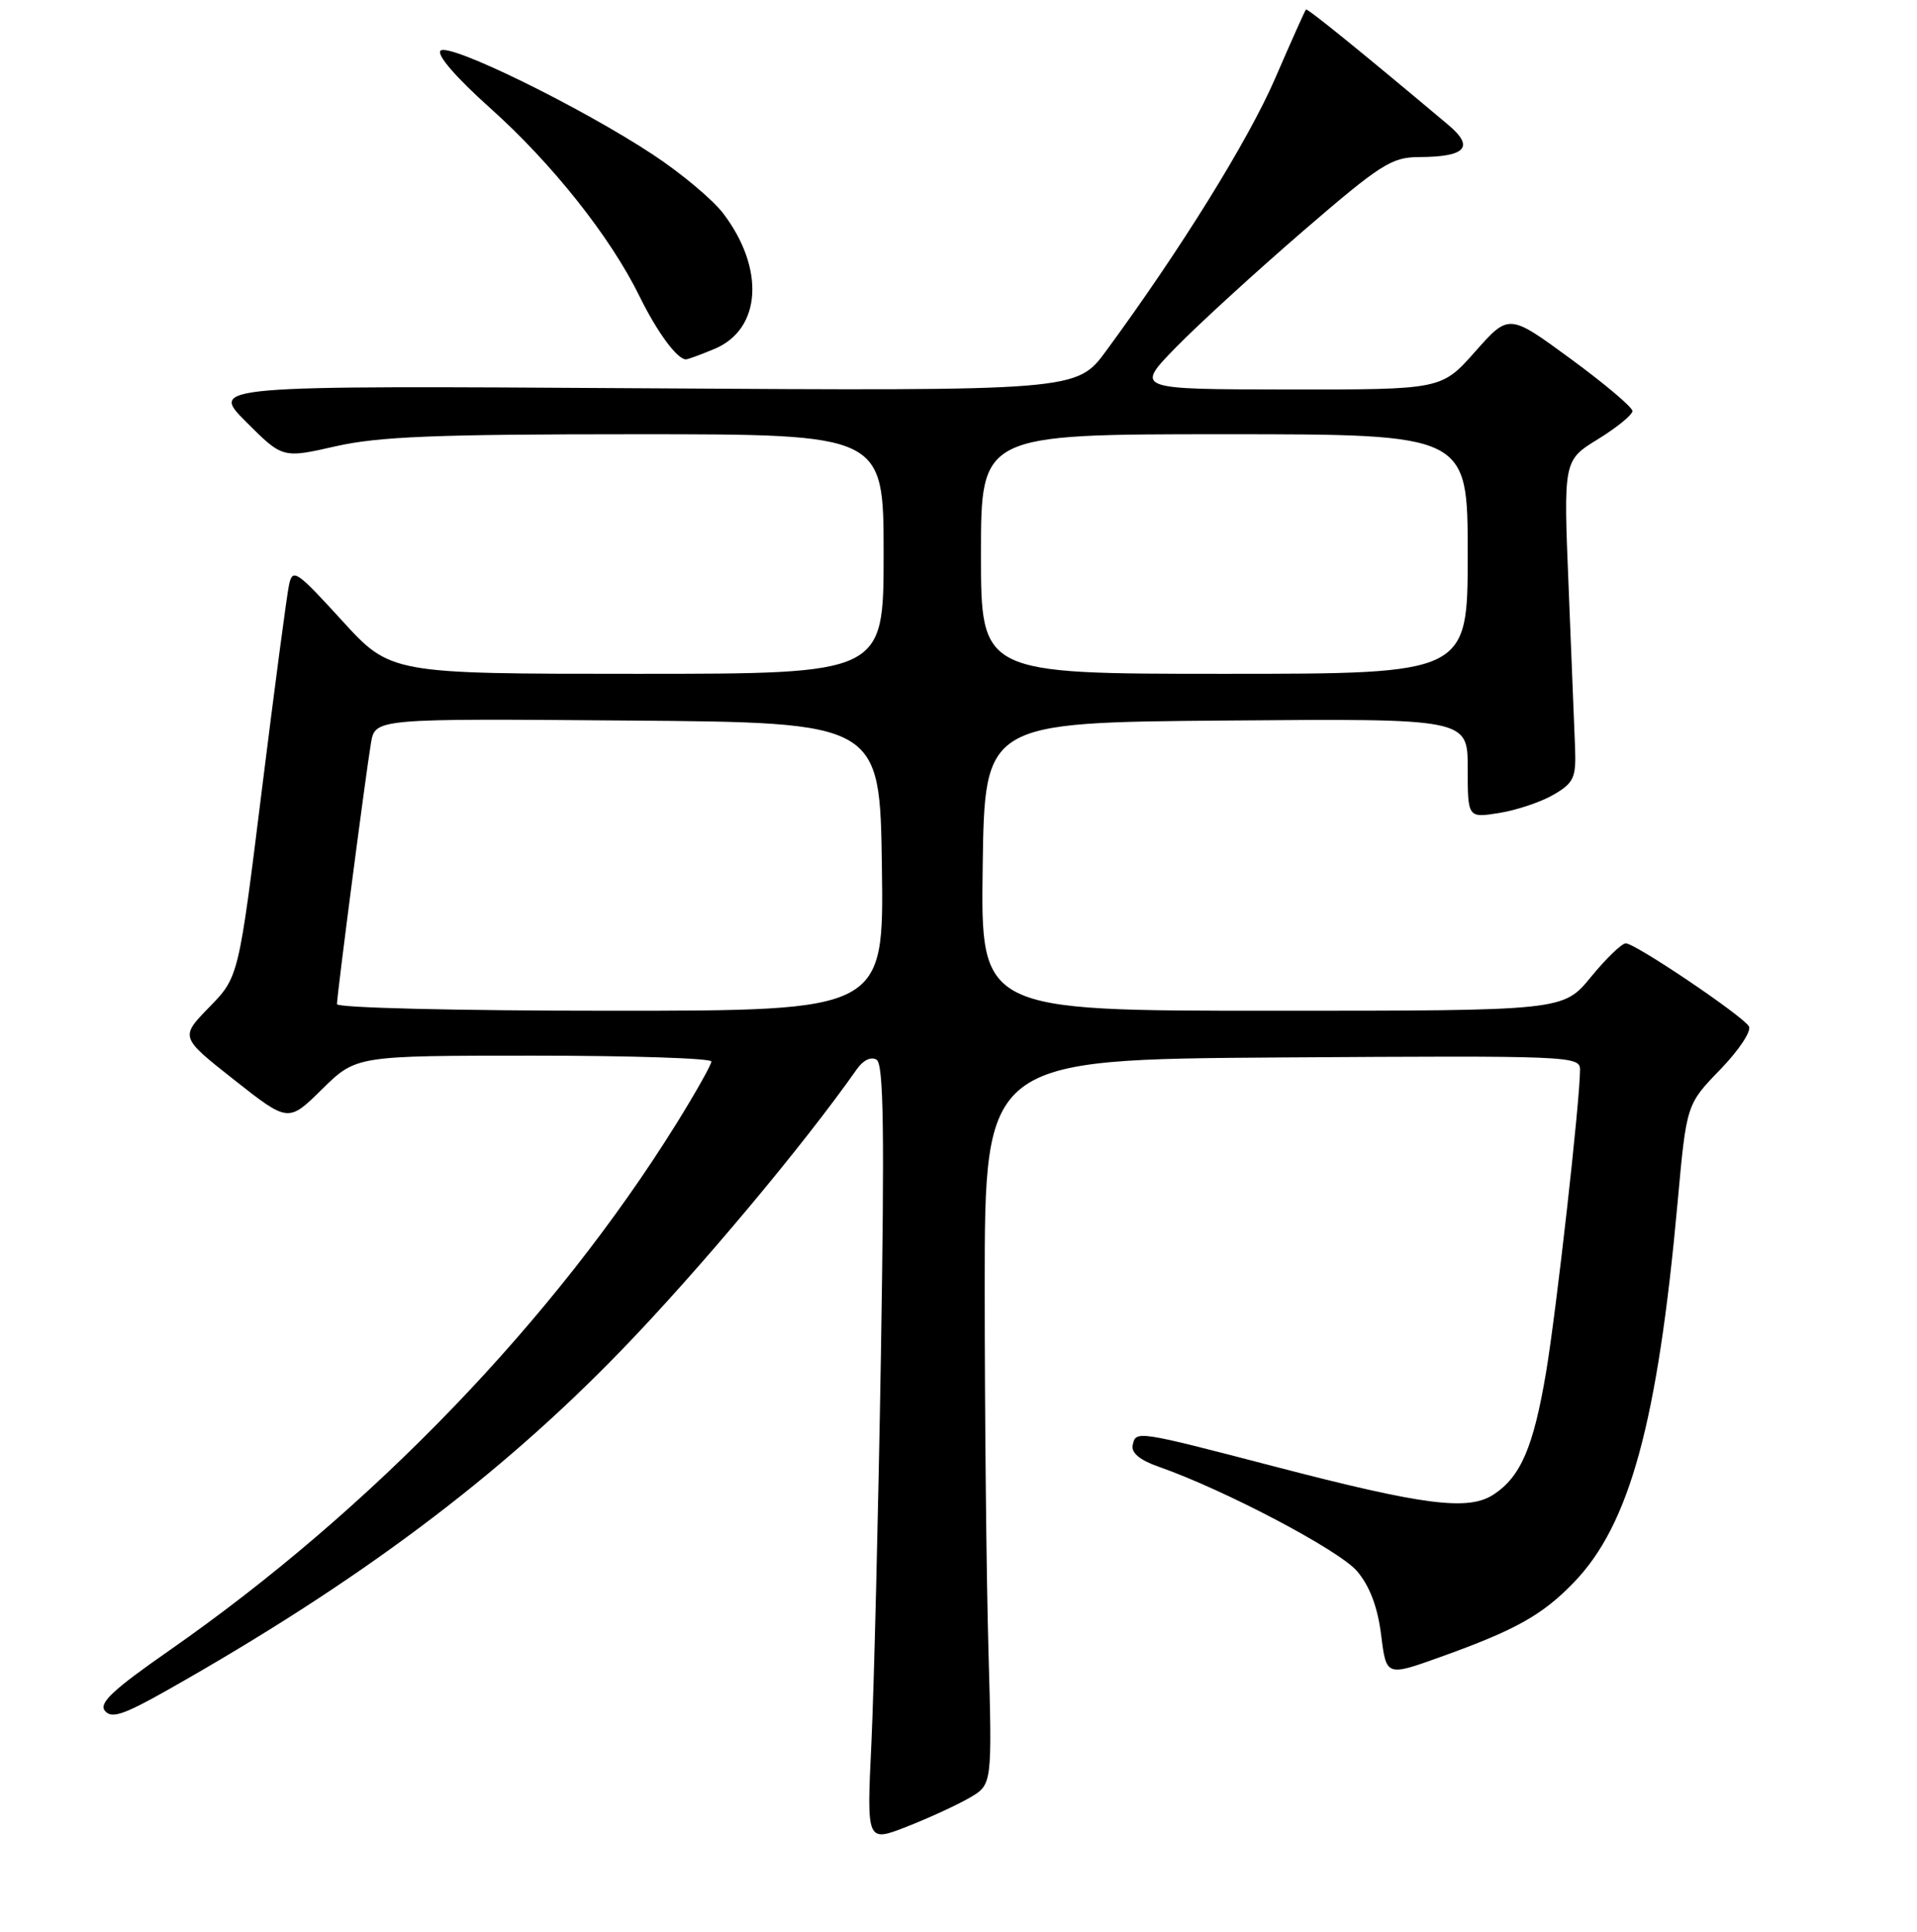 <?xml version="1.0" encoding="UTF-8" standalone="no"?>
<!DOCTYPE svg PUBLIC "-//W3C//DTD SVG 1.1//EN" "http://www.w3.org/Graphics/SVG/1.1/DTD/svg11.dtd" >
<svg xmlns="http://www.w3.org/2000/svg" xmlns:xlink="http://www.w3.org/1999/xlink" version="1.1" viewBox="0 0 256 258">
 <g >
 <path fill="currentColor"
d=" M 129.50 240.11 C 132.50 238.36 132.50 238.36 132.00 220.43 C 131.72 210.57 131.50 188.78 131.50 172.00 C 131.50 141.50 131.50 141.50 171.25 141.24 C 209.60 140.99 211.00 141.04 211.00 142.86 C 211.00 147.01 207.85 175.05 206.46 183.32 C 204.78 193.29 203.08 197.24 199.45 199.62 C 196.08 201.83 190.17 201.08 170.23 195.88 C 151.71 191.06 151.67 191.05 151.26 193.04 C 151.05 194.05 152.23 195.03 154.72 195.90 C 163.55 198.99 178.88 207.07 181.24 209.87 C 182.93 211.88 183.98 214.67 184.44 218.38 C 185.13 223.91 185.13 223.91 192.32 221.33 C 202.42 217.71 205.96 215.73 210.20 211.33 C 217.65 203.61 221.38 189.90 224.04 160.50 C 225.22 147.50 225.22 147.50 229.73 142.85 C 232.23 140.26 233.93 137.70 233.55 137.08 C 232.65 135.62 218.38 126.00 217.11 126.00 C 216.57 126.00 214.47 128.03 212.45 130.50 C 208.76 135.00 208.76 135.00 169.86 135.00 C 130.96 135.00 130.96 135.00 131.23 115.75 C 131.50 96.50 131.50 96.50 163.75 96.24 C 196.00 95.97 196.00 95.97 196.00 102.61 C 196.00 109.26 196.00 109.26 200.24 108.58 C 202.58 108.20 205.84 107.10 207.49 106.13 C 210.17 104.56 210.48 103.88 210.34 99.93 C 210.25 97.50 209.86 87.85 209.48 78.50 C 208.78 61.50 208.78 61.50 213.39 58.66 C 215.93 57.10 218.00 55.40 218.00 54.90 C 218.00 54.39 214.29 51.26 209.75 47.93 C 201.50 41.88 201.50 41.88 197.00 46.96 C 192.50 52.04 192.50 52.04 172.03 52.02 C 151.57 52.00 151.57 52.00 157.03 46.40 C 160.04 43.32 167.66 36.35 173.97 30.90 C 184.37 21.93 185.83 21.00 189.47 20.98 C 195.75 20.96 196.94 19.66 193.43 16.70 C 181.83 6.95 174.59 1.08 174.40 1.27 C 174.27 1.40 172.41 5.56 170.26 10.53 C 166.67 18.80 157.62 33.39 147.72 46.86 C 143.78 52.22 143.78 52.22 85.90 51.86 C 28.02 51.50 28.02 51.50 32.88 56.36 C 37.74 61.22 37.74 61.22 44.82 59.61 C 50.55 58.31 58.17 58.00 84.95 58.00 C 118.00 58.00 118.00 58.00 118.00 74.00 C 118.00 90.00 118.00 90.00 85.08 90.00 C 52.16 90.00 52.16 90.00 45.64 82.85 C 39.59 76.22 39.08 75.88 38.60 78.10 C 38.31 79.42 36.68 91.75 34.97 105.50 C 31.87 130.50 31.87 130.50 27.95 134.52 C 24.04 138.53 24.04 138.53 31.27 144.23 C 38.50 149.93 38.50 149.93 43.03 145.46 C 47.57 141.00 47.57 141.00 71.28 141.00 C 84.33 141.00 95.00 141.35 95.00 141.78 C 95.00 142.20 92.91 145.92 90.36 150.03 C 74.09 176.20 49.68 201.58 22.59 220.46 C 15.03 225.73 13.16 227.49 14.02 228.52 C 14.90 229.58 16.51 229.04 22.30 225.77 C 47.85 211.33 66.61 197.28 83.00 180.33 C 93.29 169.70 107.36 152.89 114.42 142.81 C 115.27 141.60 116.33 141.09 117.06 141.54 C 118.00 142.12 118.13 151.05 117.64 180.89 C 117.29 202.13 116.71 225.48 116.37 232.79 C 115.73 246.08 115.73 246.08 121.12 243.97 C 124.08 242.81 127.85 241.07 129.50 240.11 Z  M 95.42 46.60 C 101.68 43.98 102.19 35.87 96.56 28.48 C 95.17 26.66 90.99 23.16 87.27 20.70 C 77.62 14.32 59.94 5.66 58.83 6.77 C 58.28 7.32 60.89 10.34 65.42 14.40 C 73.75 21.85 81.53 31.66 85.42 39.61 C 87.76 44.37 90.43 48.00 91.60 48.00 C 91.86 48.00 93.58 47.37 95.42 46.60 Z  M 45.00 134.12 C 45.00 132.89 48.86 103.25 49.54 99.24 C 50.10 95.97 50.10 95.97 83.80 96.24 C 117.50 96.50 117.50 96.50 117.77 115.75 C 118.04 135.00 118.04 135.00 81.52 135.00 C 61.05 135.00 45.00 134.61 45.00 134.12 Z  M 131.00 74.00 C 131.00 58.00 131.00 58.00 163.50 58.00 C 196.00 58.00 196.00 58.00 196.00 74.00 C 196.00 90.00 196.00 90.00 163.50 90.00 C 131.00 90.00 131.00 90.00 131.00 74.00 Z "/>
</g>
</svg>